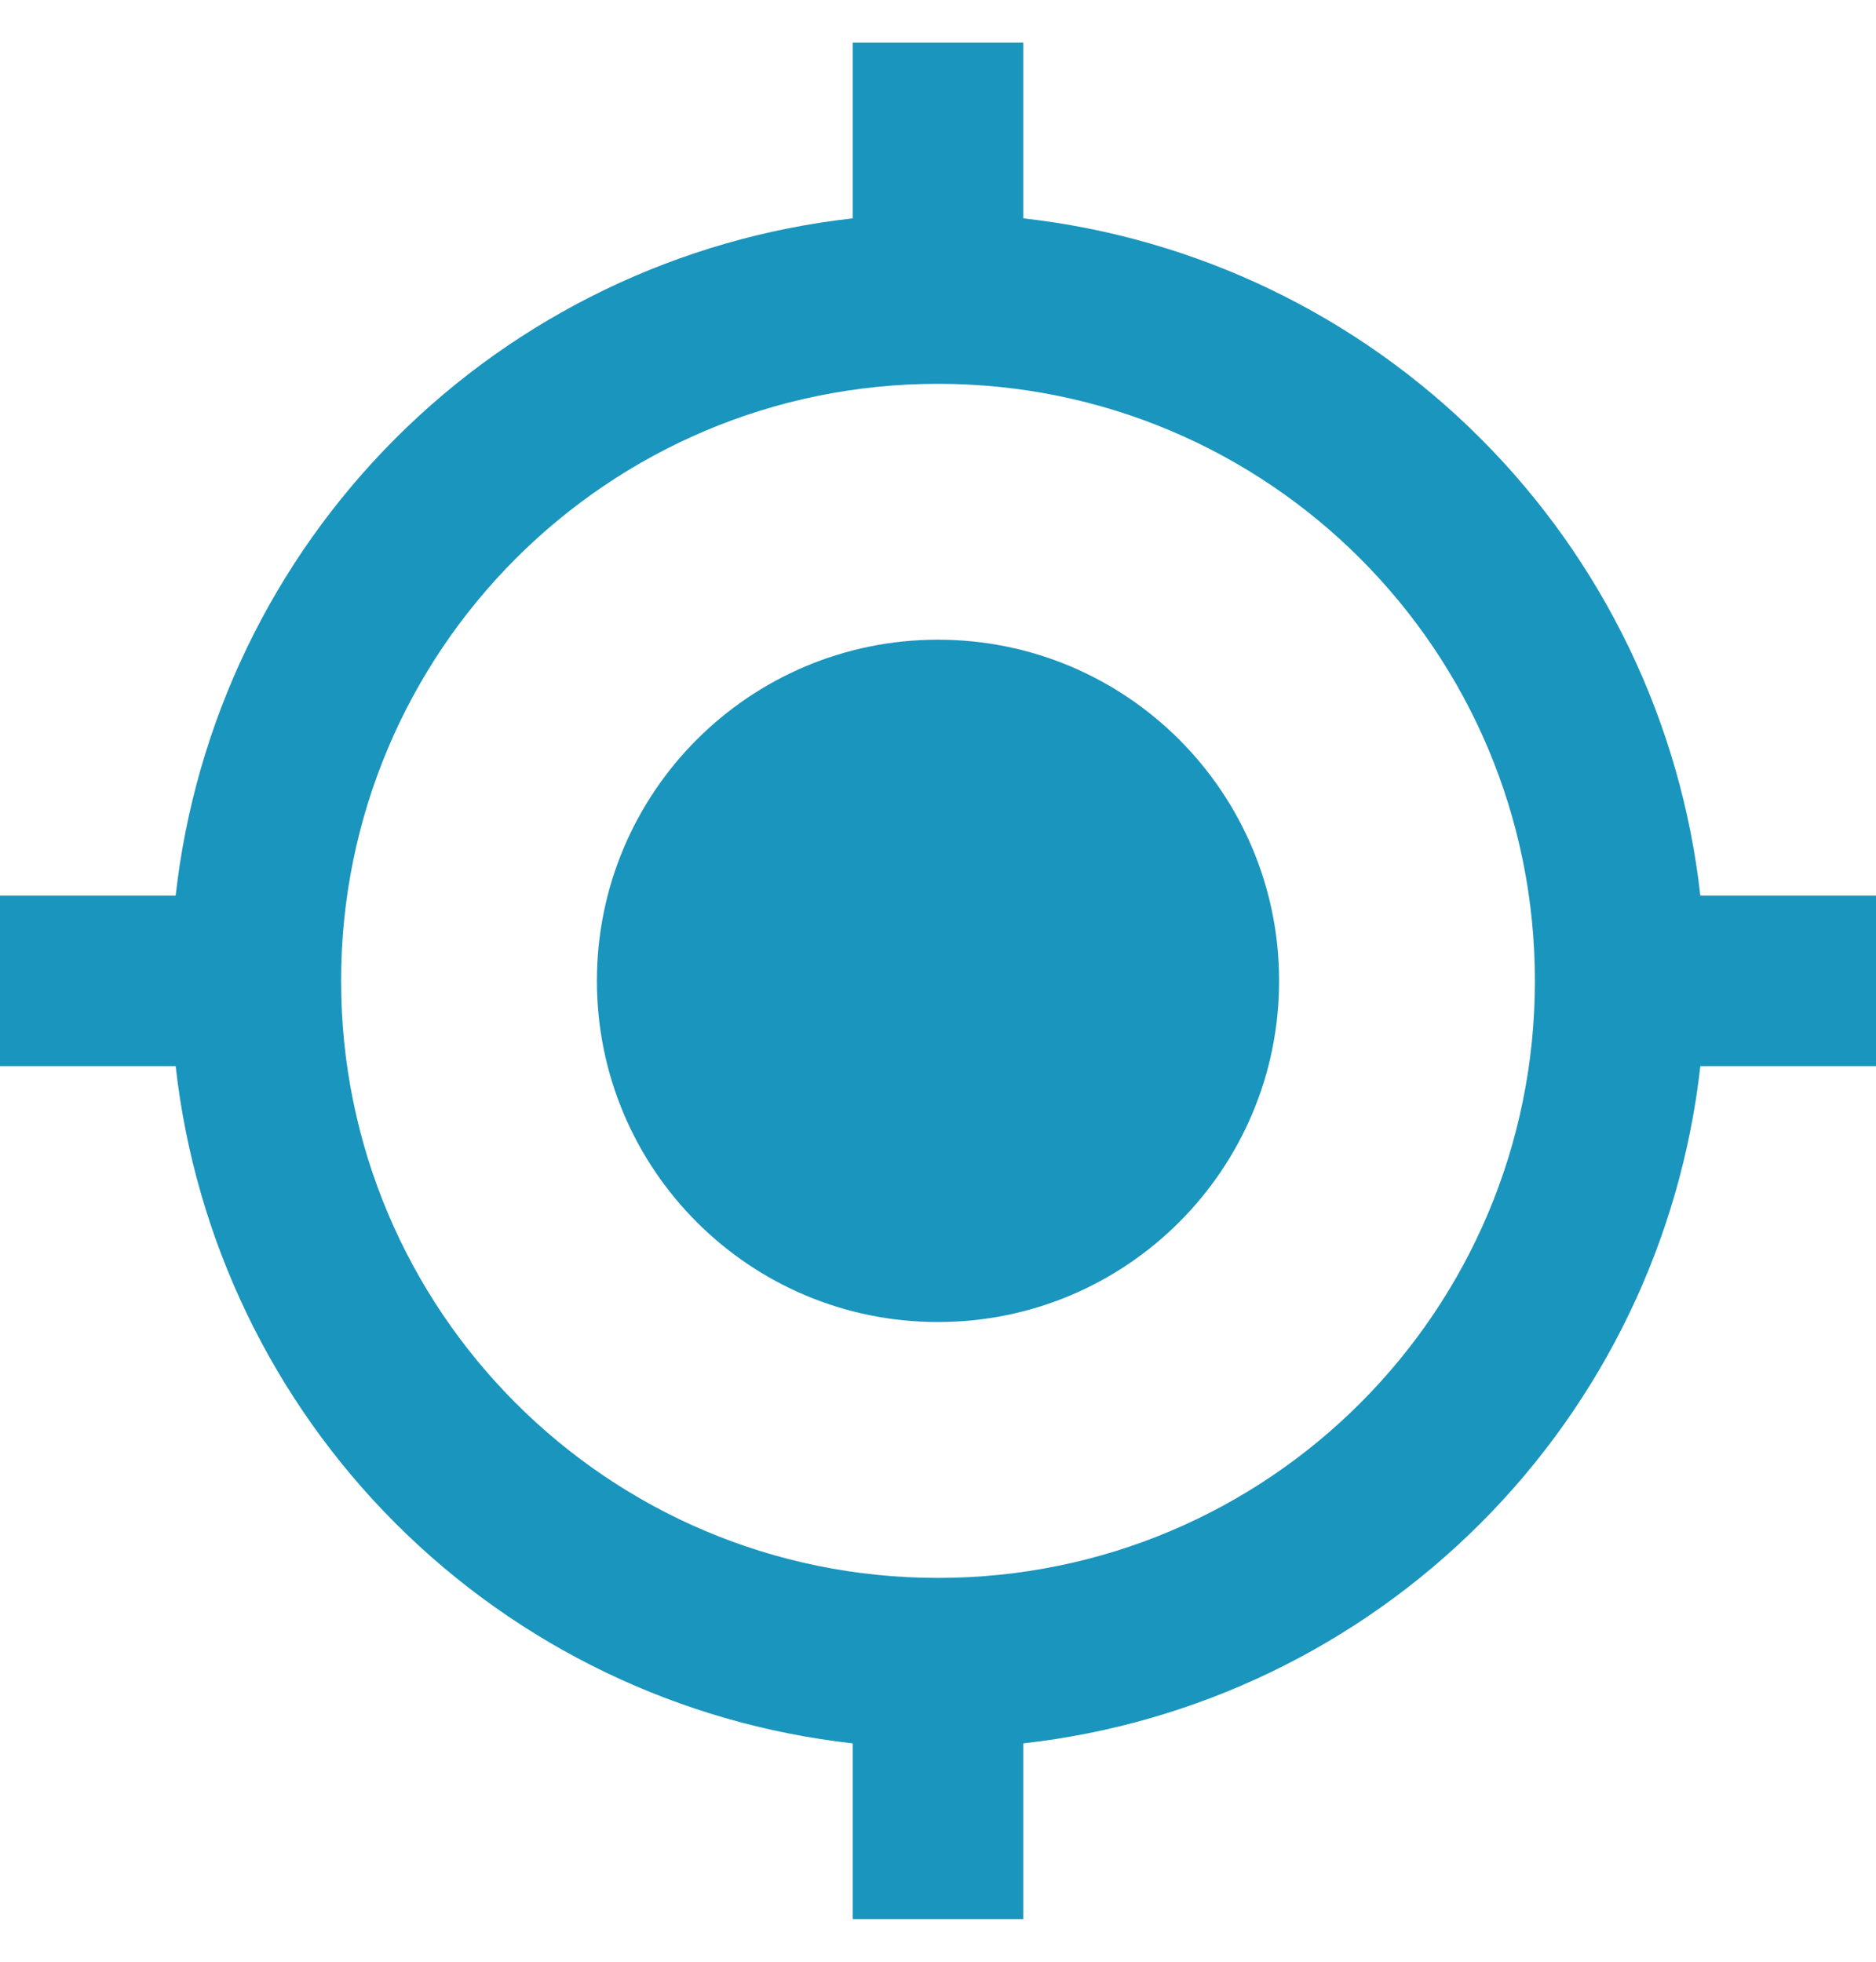 <svg width="22" height="23" viewBox="0 0 22 23" fill="none" xmlns="http://www.w3.org/2000/svg">
<path d="M11 7.5C8.79 7.5 7 9.29 7 11.5C7 13.71 8.79 15.5 11 15.5C13.21 15.5 15 13.71 15 11.5C15 9.29 13.21 7.5 11 7.5ZM19.94 10.5C19.713 8.472 18.804 6.582 17.361 5.139C15.918 3.696 14.028 2.787 12 2.56V0.5H10V2.56C7.972 2.787 6.082 3.696 4.639 5.139C3.196 6.582 2.287 8.472 2.06 10.5H0V12.5H2.06C2.287 14.528 3.196 16.419 4.639 17.861C6.082 19.304 7.972 20.213 10 20.44V22.5H12V20.44C14.028 20.213 15.918 19.304 17.361 17.861C18.804 16.419 19.713 14.528 19.94 12.5H22V10.5H19.94ZM11 18.5C7.13 18.5 4 15.37 4 11.5C4 7.63 7.13 4.5 11 4.5C14.87 4.5 18 7.63 18 11.5C18 15.37 14.87 18.5 11 18.5Z" fill="#1A95BD"/>
</svg>
